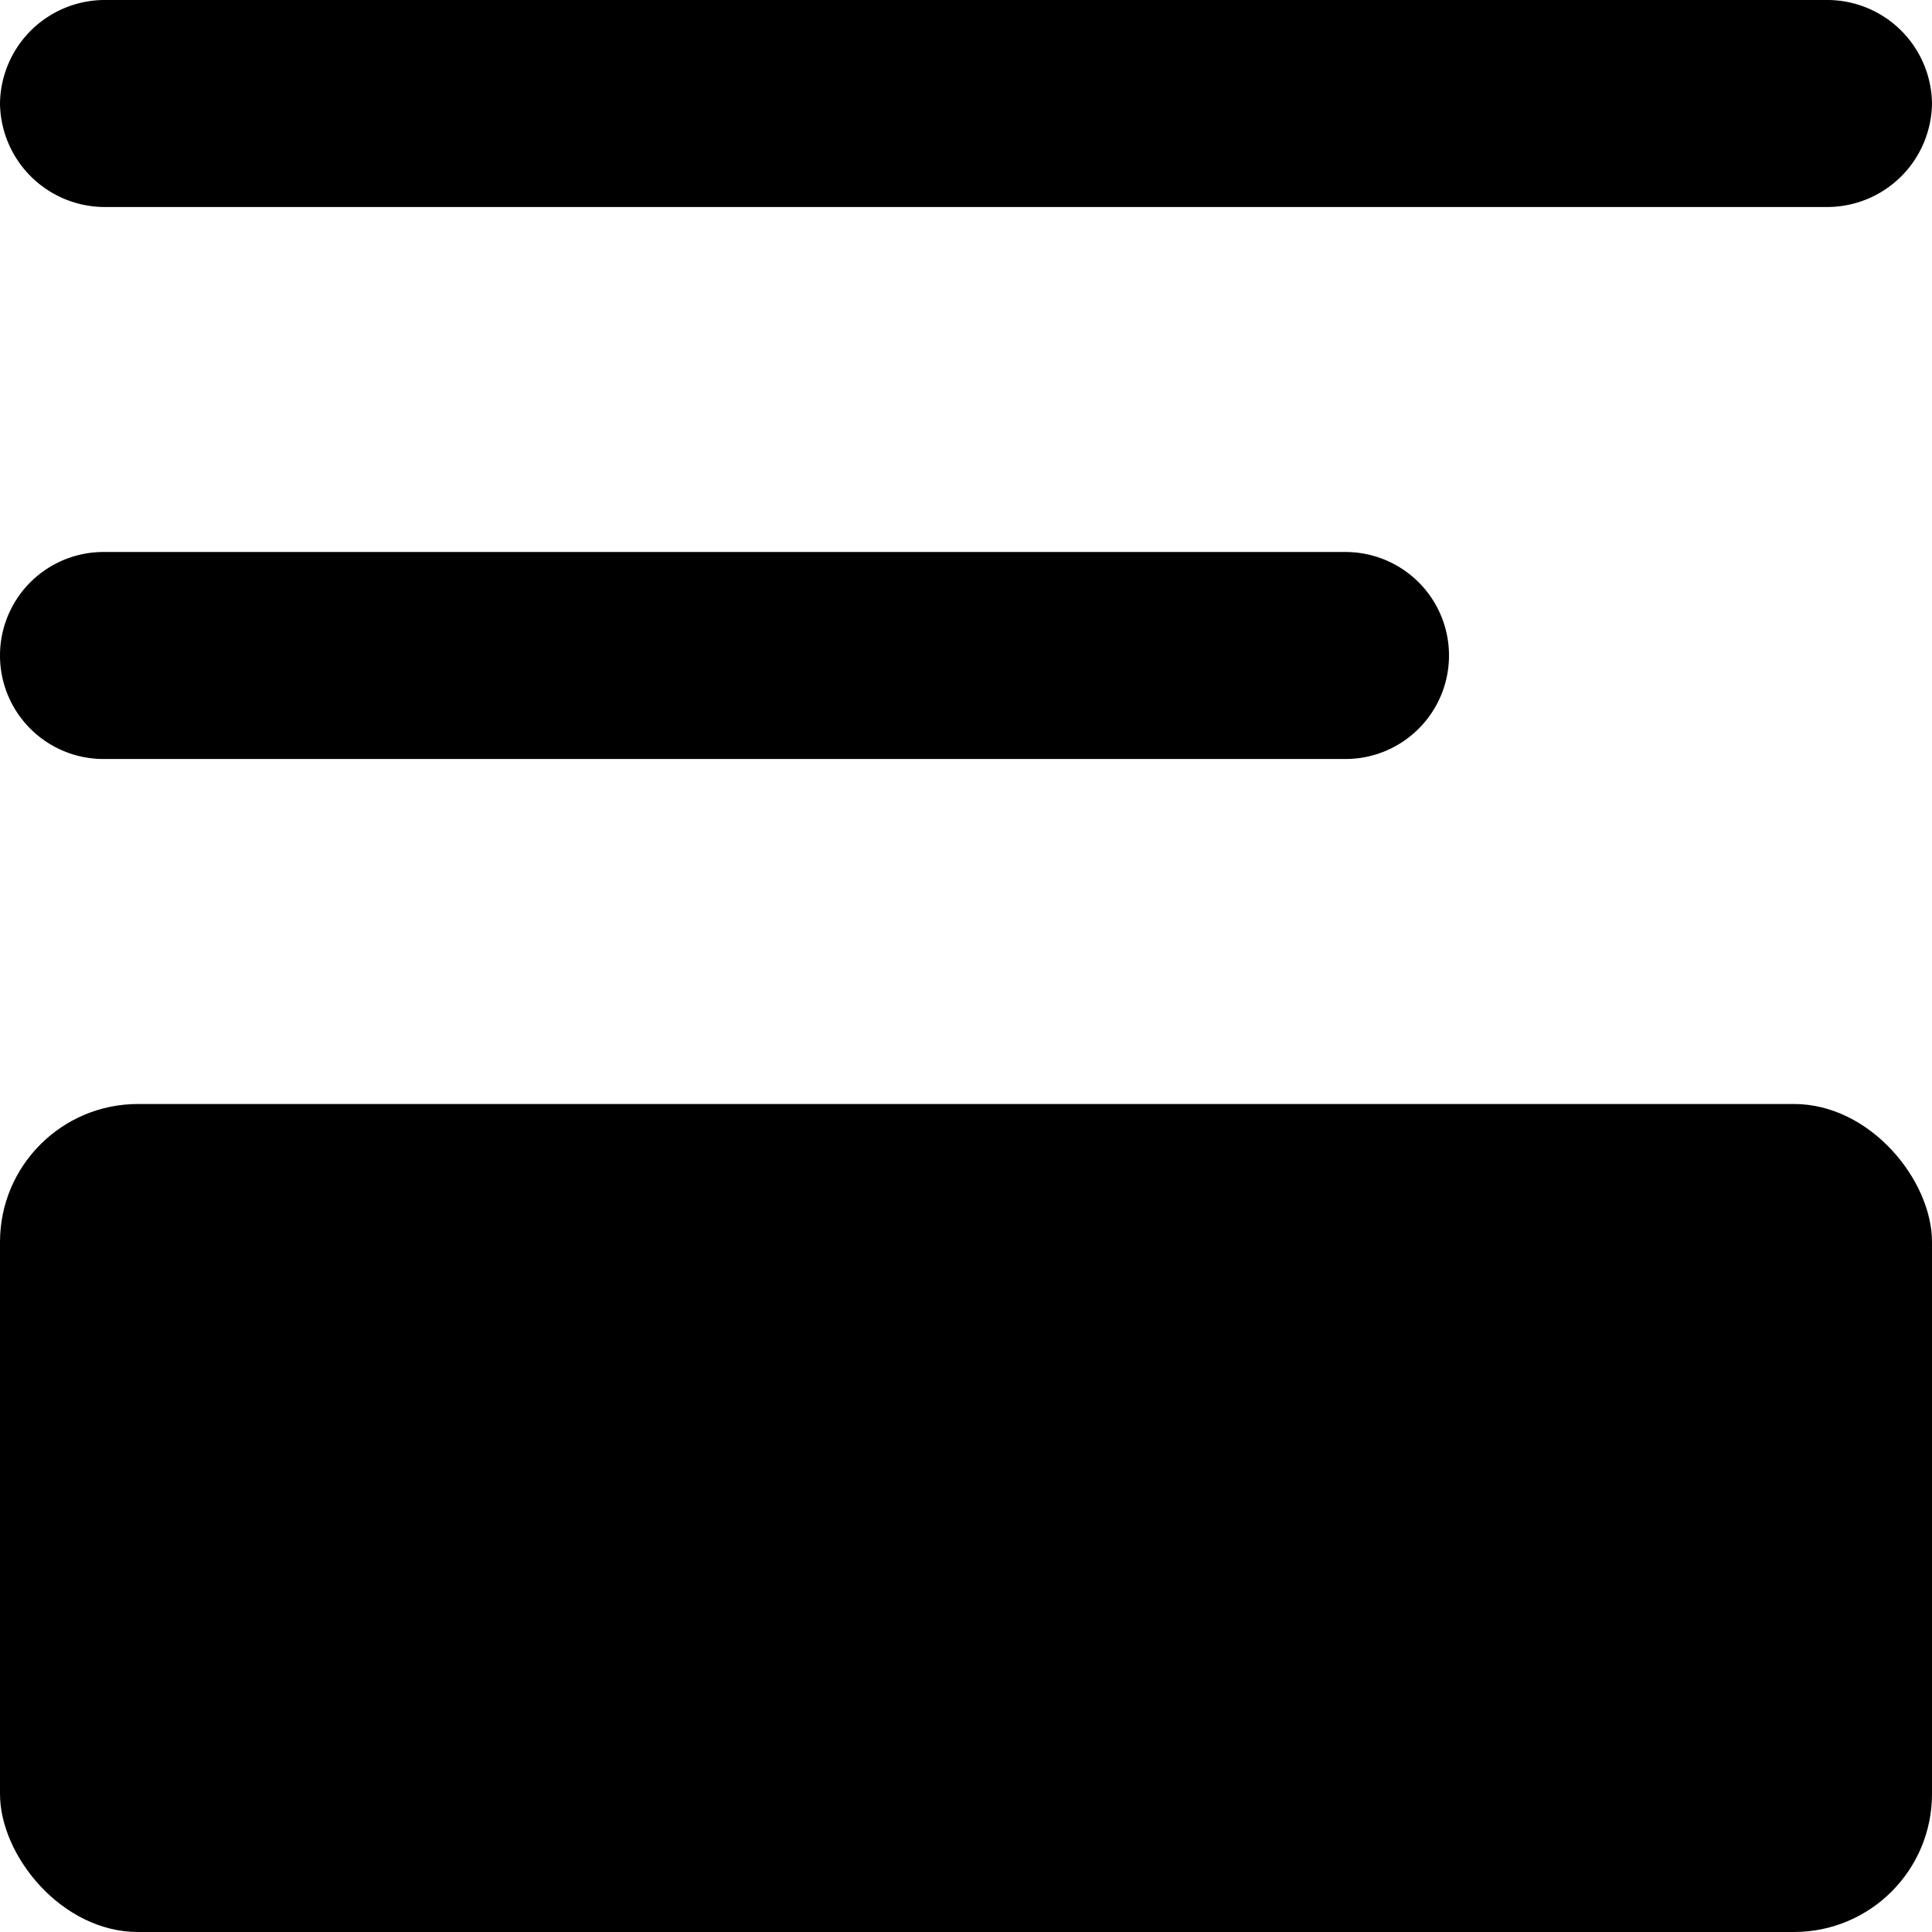 <svg xmlns="http://www.w3.org/2000/svg" viewBox="0 0 14 14">
  <g>
    <path d="M.75,5.5h9a.75.75,0,0,0,0-1.5h-9a.75.75,0,0,0,0,1.5Z" style="fill: #000001"/>
    <path d="M.75,1.5h12.5A.76.76,0,0,0,14,.75.76.76,0,0,0,13.25,0H.75A.76.76,0,0,0,0,.75.76.76,0,0,0,.75,1.5Z" style="fill: #000001"/>
    <rect y="8" width="14" height="6" rx="1" style="fill: #000001"/>
  </g>
</svg>
